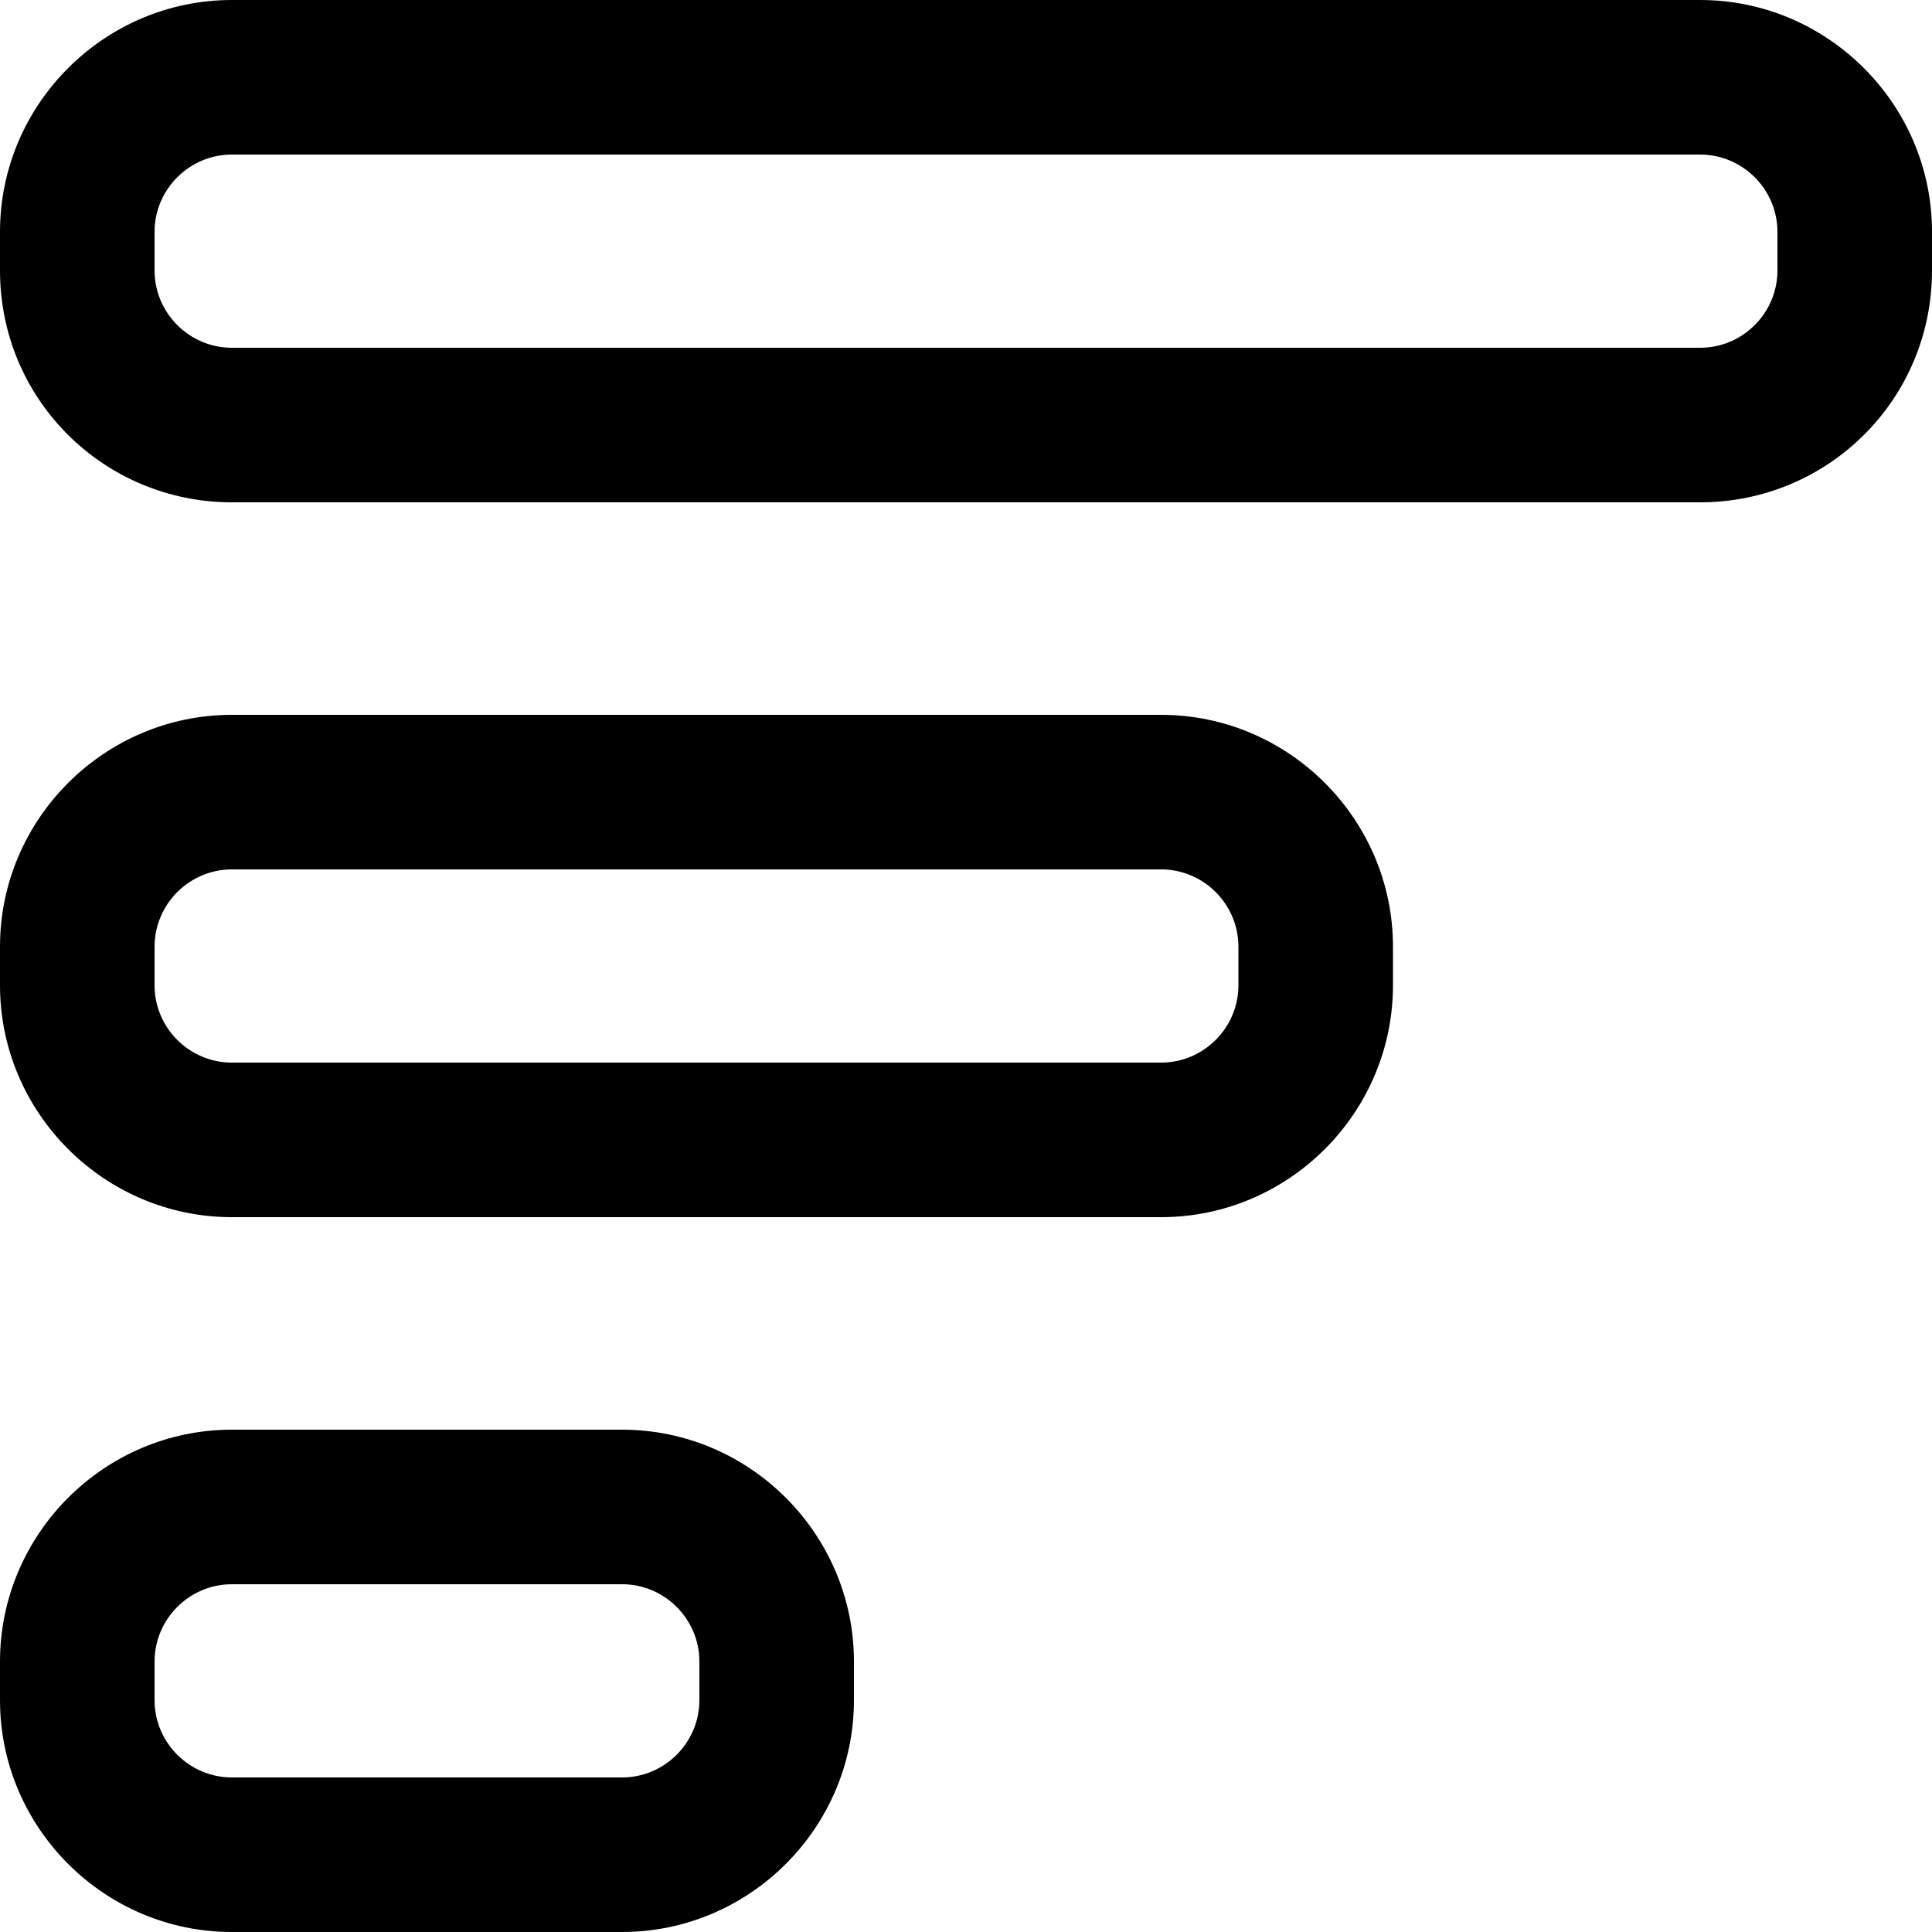 <?xml version="1.0" encoding="utf-8"?>
<!-- Generator: Adobe Illustrator 26.1.0, SVG Export Plug-In . SVG Version: 6.00 Build 0)  -->
<svg version="1.1" id="Capa_1" xmlns="http://www.w3.org/2000/svg" xmlns:xlink="http://www.w3.org/1999/xlink" x="0px" y="0px"
	 viewBox="0 0 100 100" style="enable-background:new 0 0 100 100;" xml:space="preserve">
<g>
	<g>
		<path d="M88,26H12C5.4,26,0,20.7,0,14v-2C0,5.4,5.4,0,12,0h76c6.6,0,12,5.4,12,12v2C100,20.7,94.6,26,88,26z M12,8
			c-2.2,0-4,1.8-4,4v2c0,2.2,1.8,4,4,4h76c2.2,0,4-1.8,4-4v-2c0-2.2-1.8-4-4-4H12z"/>
	</g>
	<g>
		<path d="M60.1,63H12C5.4,63,0,57.6,0,51v-2c0-6.6,5.4-12,12-12h48.1c6.6,0,12,5.4,12,12v2C72.1,57.6,66.7,63,60.1,63z M12,45
			c-2.2,0-4,1.8-4,4v2c0,2.2,1.8,4,4,4h48.1c2.2,0,4-1.8,4-4v-2c0-2.2-1.8-4-4-4H12z"/>
	</g>
	<g>
		<path d="M32.2,100H12c-6.6,0-12-5.4-12-12v-2c0-6.6,5.4-12,12-12h20.2c6.6,0,12,5.4,12,12v2C44.2,94.6,38.8,100,32.2,100z M12,82
			c-2.2,0-4,1.8-4,4v2c0,2.2,1.8,4,4,4h20.2c2.2,0,4-1.8,4-4v-2c0-2.2-1.8-4-4-4H12z"/>
	</g>
</g>
</svg>
